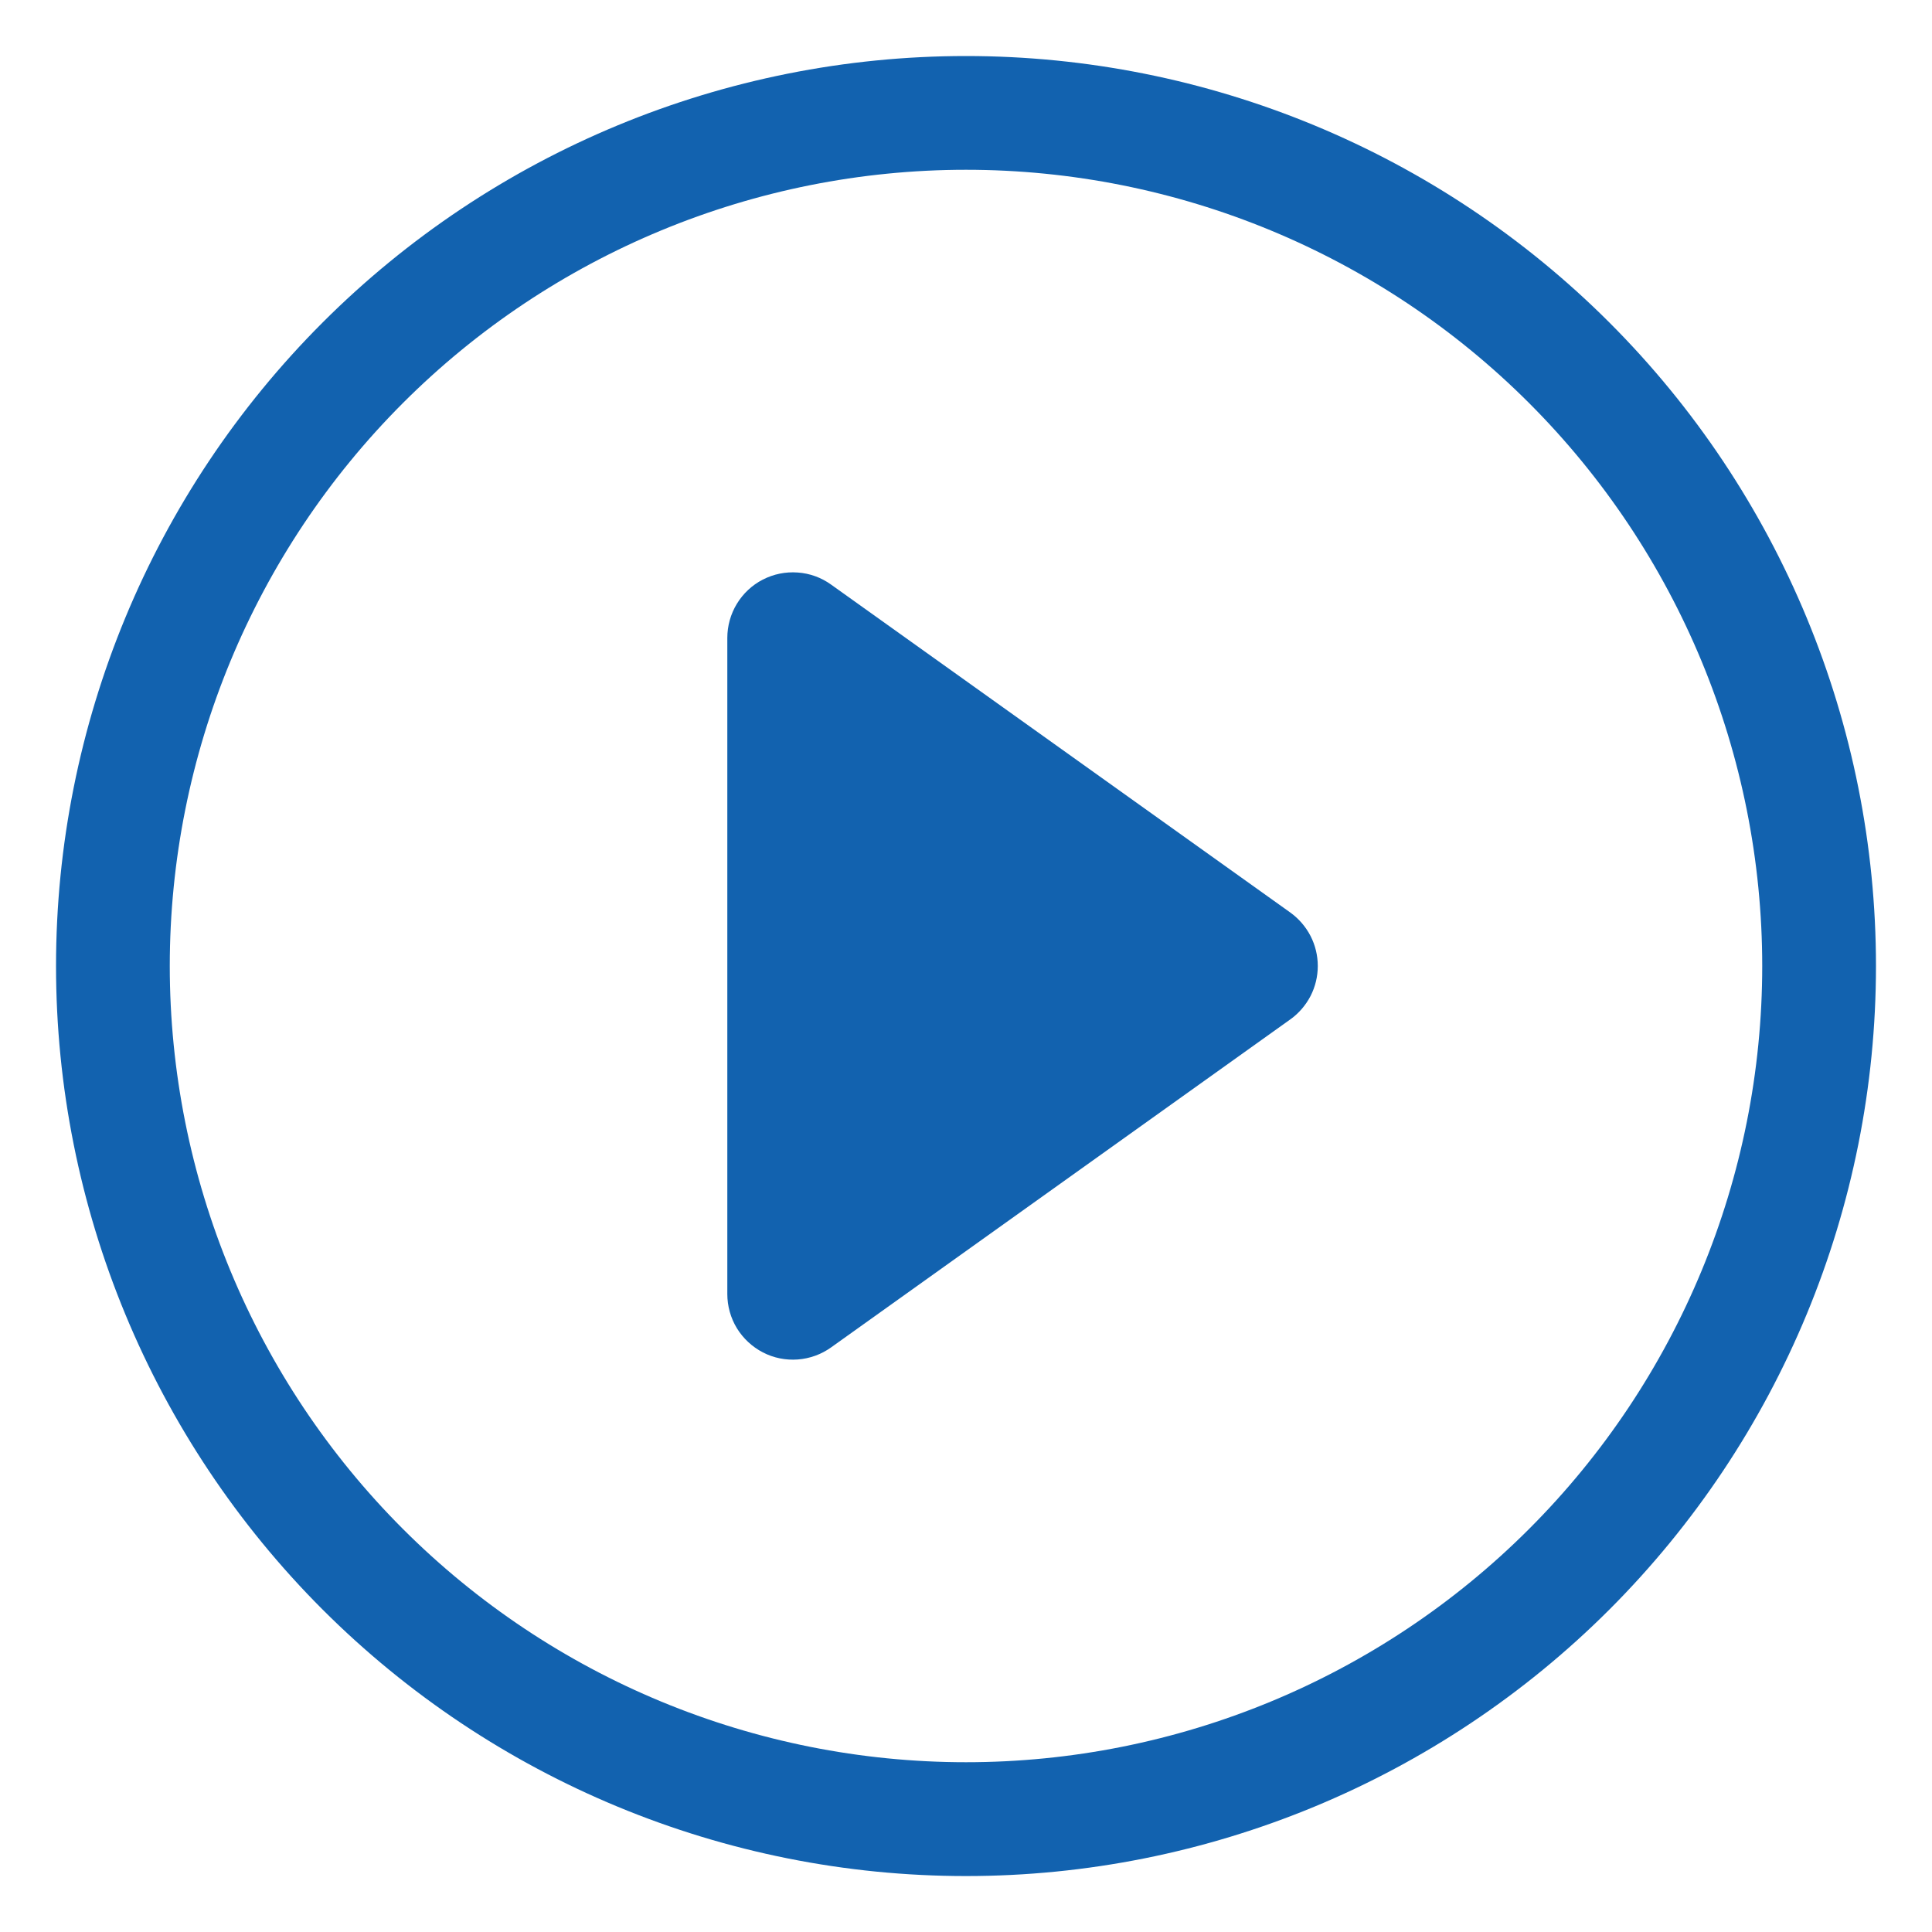 <svg width="24" height="24" viewBox="0 0 24 24" fill="none" xmlns="http://www.w3.org/2000/svg">
<g clip-path="url(#clip0_3279_2359)">
<path d="M12 21.891C9.377 21.891 6.861 20.849 5.006 18.994C3.151 17.139 2.109 14.623 2.109 12C2.109 9.377 3.151 6.861 5.006 5.006C6.861 3.151 9.377 2.109 12 2.109C14.623 2.109 17.139 3.151 18.994 5.006C20.849 6.861 21.891 9.377 21.891 12C21.891 14.623 20.849 17.139 18.994 18.994C17.139 20.849 14.623 21.891 12 21.891ZM12 23.305C14.998 23.305 17.873 22.113 19.993 19.994C22.113 17.873 23.304 14.998 23.304 12C23.304 9.002 22.113 6.127 19.993 4.007C17.873 1.887 14.998 0.696 12 0.696C9.002 0.696 6.127 1.887 4.007 4.007C1.887 6.127 0.696 9.002 0.696 12C0.696 14.998 1.887 17.873 4.007 19.994C6.127 22.113 9.002 23.305 12 23.305V23.305Z" fill="#1262AF"/>
<path d="M9.476 7.2C9.61 7.131 9.759 7.101 9.909 7.112C10.058 7.122 10.202 7.174 10.324 7.262L16.029 11.336C16.134 11.412 16.22 11.511 16.28 11.627C16.339 11.742 16.37 11.87 16.37 12C16.37 12.13 16.339 12.258 16.28 12.373C16.22 12.488 16.134 12.588 16.029 12.663L10.324 16.738C10.202 16.825 10.059 16.877 9.909 16.888C9.76 16.899 9.61 16.869 9.477 16.8C9.344 16.731 9.232 16.627 9.154 16.5C9.076 16.372 9.035 16.224 9.035 16.075V7.925C9.035 7.775 9.076 7.628 9.154 7.5C9.232 7.372 9.343 7.268 9.476 7.2V7.2Z" fill="#1262AF"/>
</g>
<defs>
<clipPath id="clip0_3279_2359">
<rect width="24" height="24" fill="white"/>
</clipPath>
</defs>
</svg>
